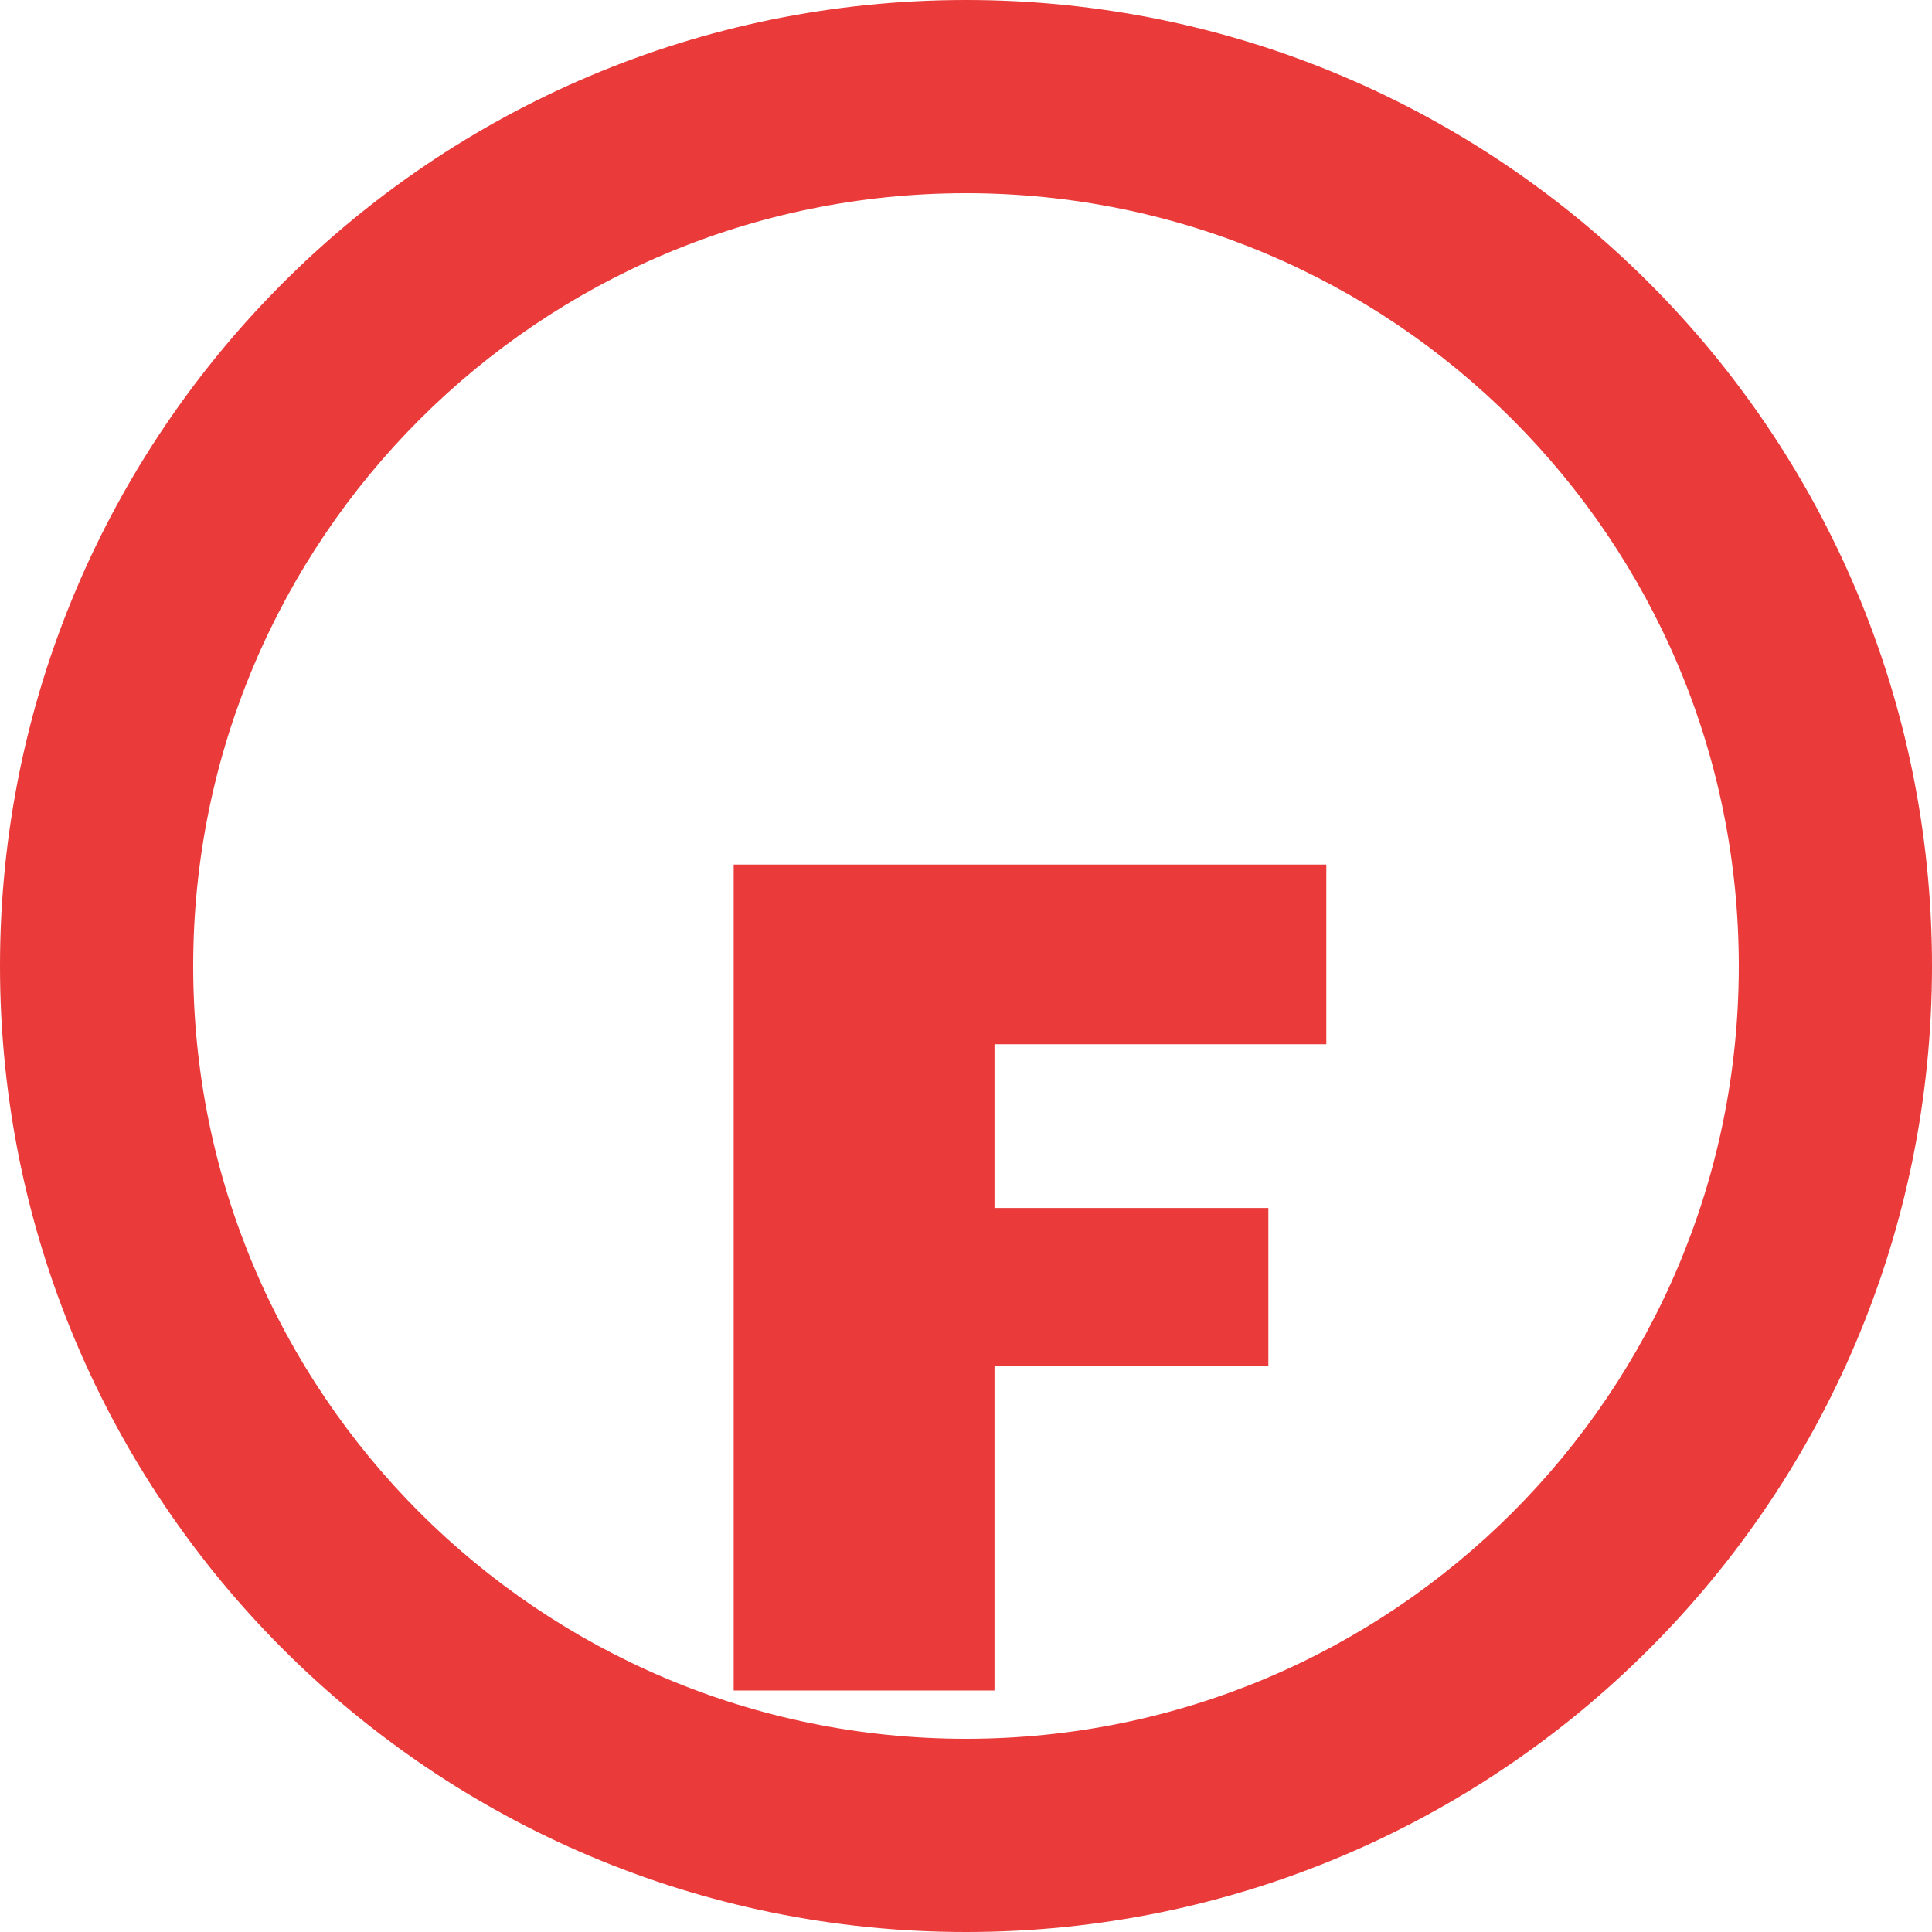 <svg width="32" height="32" viewBox="0 0 32 32" fill="none" xmlns="http://www.w3.org/2000/svg">
<g filter="url(#filter0_d_233_70)">
<path d="M12.152 10.32H21.968V13.296H16.472V16.008H21.008V18.624H16.472V24H12.152V10.32Z" fill="#EA3A3A"/>
</g>
<path d="M32 16C32 24.837 24.837 32 16 32C7.163 32 0 24.837 0 16C0 7.163 7.163 0 16 0C24.837 0 32 7.163 32 16ZM3.2 16C3.2 23.069 8.931 28.8 16 28.8C23.069 28.8 28.8 23.069 28.8 16C28.8 8.931 23.069 3.2 16 3.2C8.931 3.2 3.2 8.931 3.2 16Z" fill="#EA3A3A"/>
<defs>
<filter id="filter0_d_233_70" x="8.152" y="10.32" width="17.816" height="21.68" filterUnits="userSpaceOnUse" color-interpolation-filters="sRGB">
<feFlood flood-opacity="0" result="BackgroundImageFix"/>
<feColorMatrix in="SourceAlpha" type="matrix" values="0 0 0 0 0 0 0 0 0 0 0 0 0 0 0 0 0 0 127 0" result="hardAlpha"/>
<feOffset dy="4"/>
<feGaussianBlur stdDeviation="2"/>
<feComposite in2="hardAlpha" operator="out"/>
<feColorMatrix type="matrix" values="0 0 0 0 0 0 0 0 0 0 0 0 0 0 0 0 0 0 0.25 0"/>
<feBlend mode="normal" in2="BackgroundImageFix" result="effect1_dropShadow_233_70"/>
<feBlend mode="normal" in="SourceGraphic" in2="effect1_dropShadow_233_70" result="shape"/>
</filter>
</defs>
</svg>
